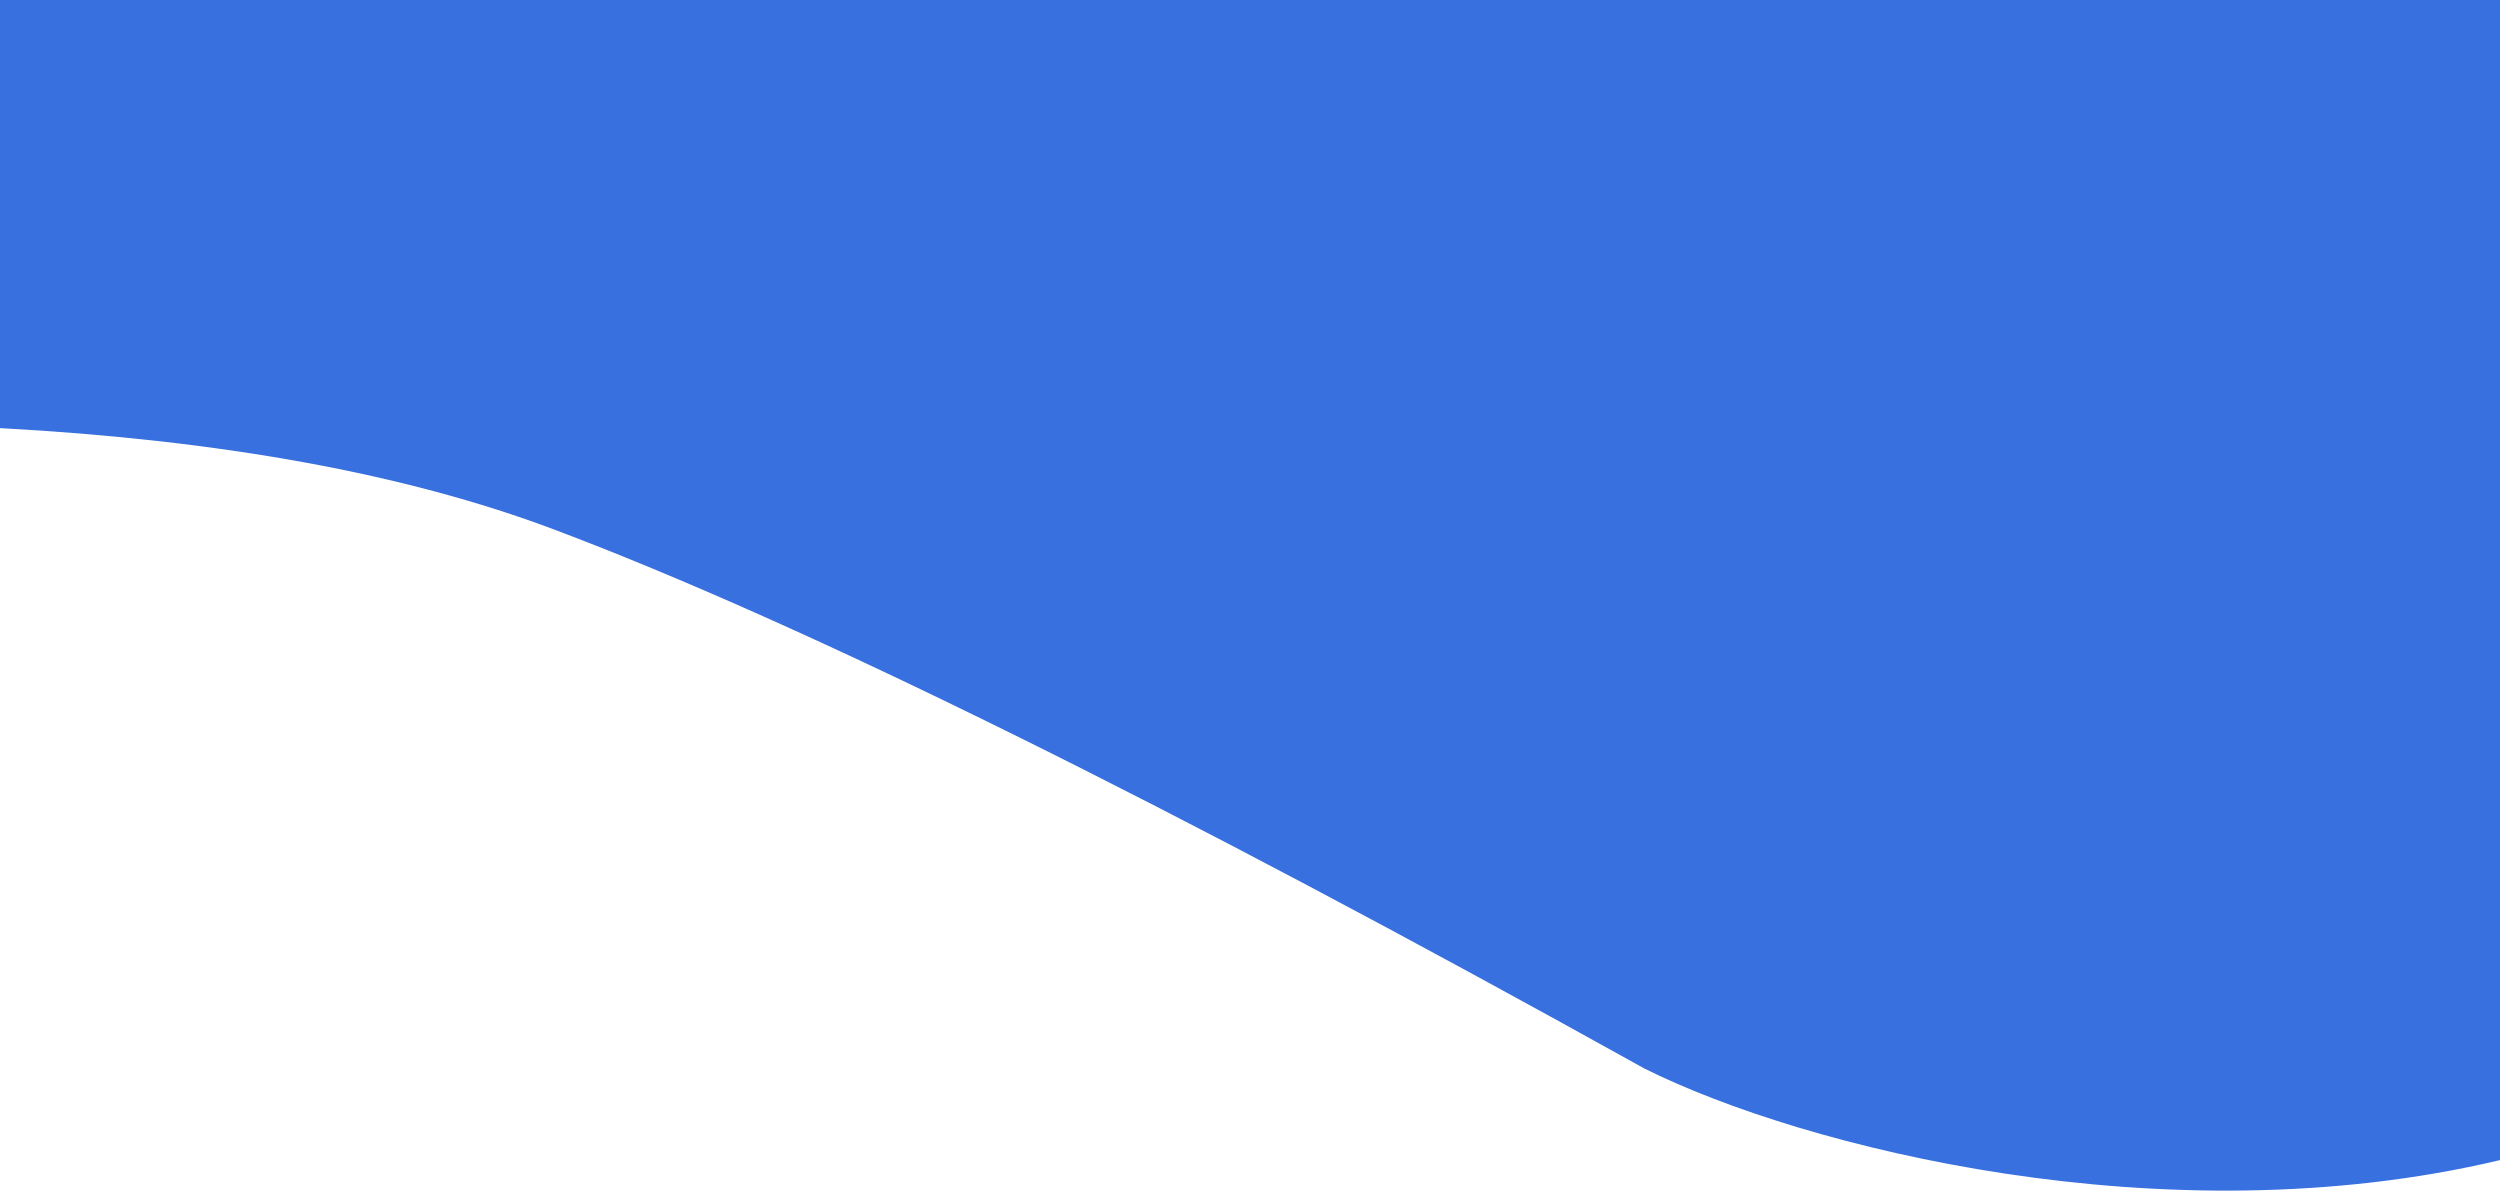 <svg
 xmlns="http://www.w3.org/2000/svg"
 xmlns:xlink="http://www.w3.org/1999/xlink"
 width="1600px" height="762px">
<path fill-rule="evenodd"  fill="rgb(56, 112, 223)"
 d="M1600.000,273.000 L1600.000,273.000 C1600.000,273.000 1600.000,273.131 1600.000,273.329 L1600.000,742.462 C1385.424,793.440 1153.391,734.230 1052.507,683.905 C747.225,514.103 514.523,399.069 354.400,338.803 C260.029,303.284 141.896,281.683 0.000,274.000 L0.000,-0.000 L1600.000,-0.000 C1600.000,-0.000 1600.000,172.913 1600.000,256.844 C1600.000,257.962 1600.000,259.009 1600.000,260.000 L1600.000,260.000 L1600.000,273.000 Z"/>
</svg>